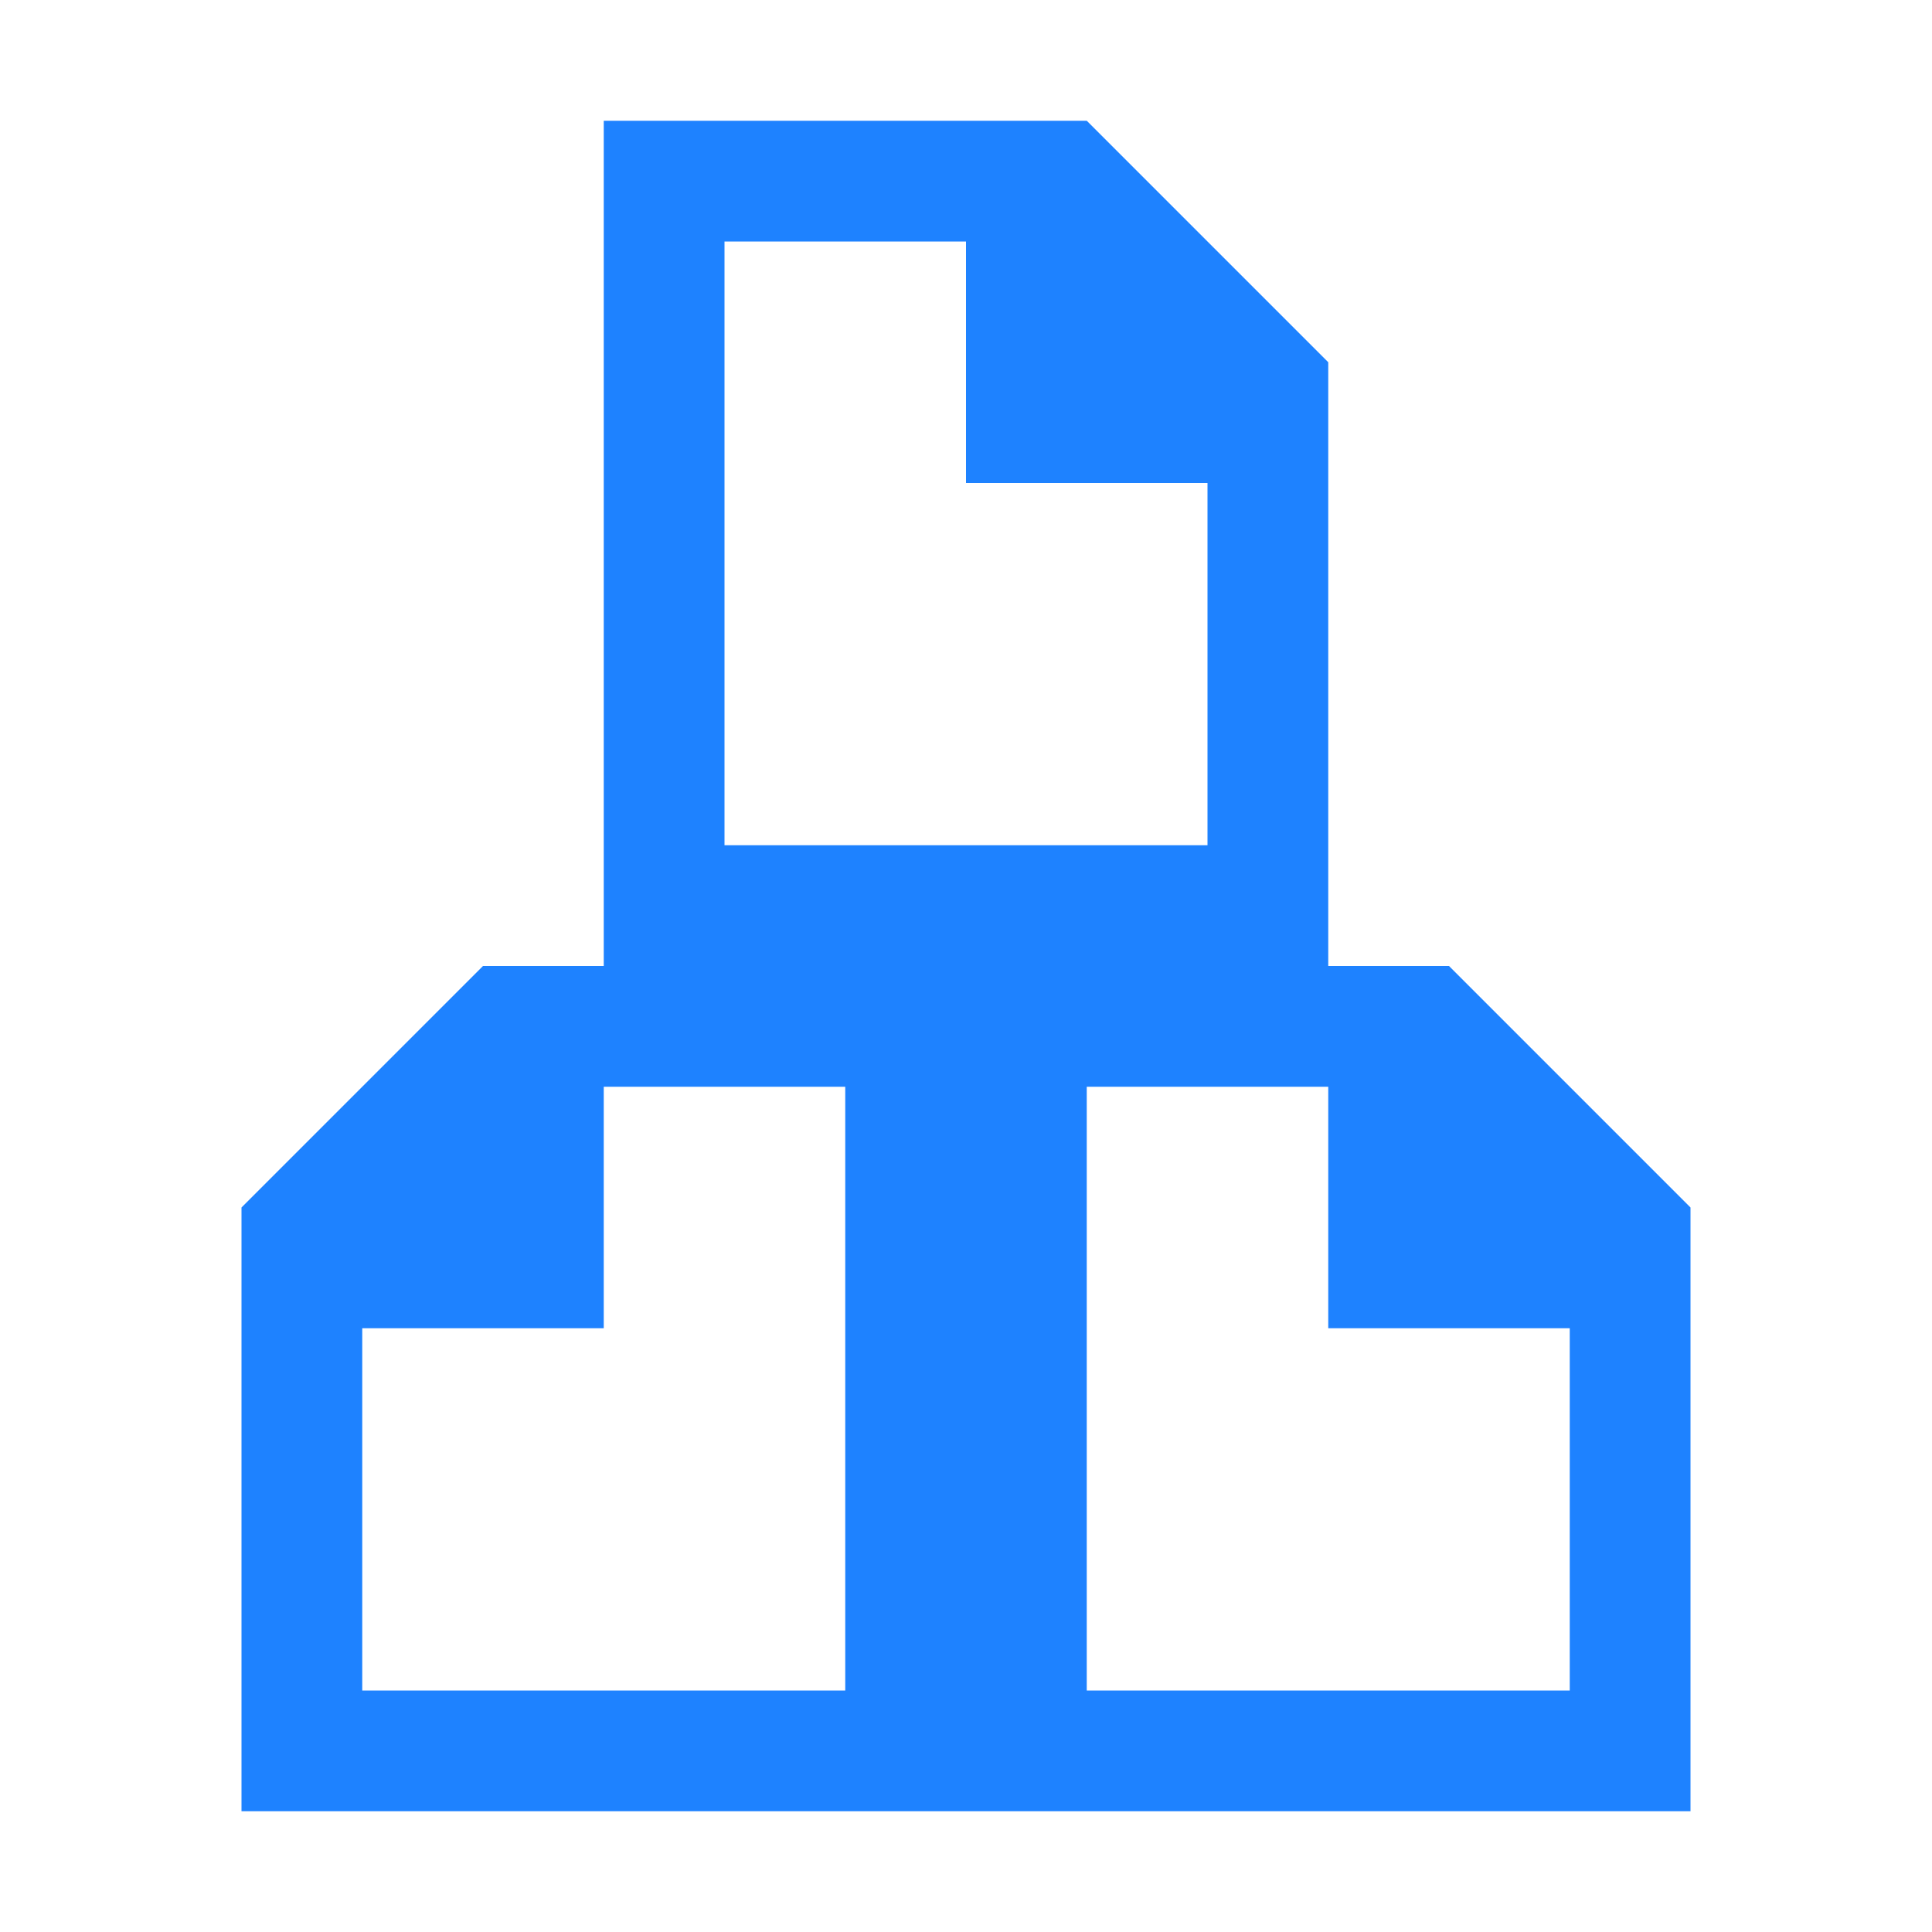 <svg xmlns="http://www.w3.org/2000/svg" viewBox="0 0 16 16">
    <style type="text/css" id="current-color-scheme" color="#1e82ff" fill="#1e82ff" style="">
        .ColorScheme-Text {
            color:#232629;
        }</style>
    <path d="M5 1v7h6V3L9 1zm1 1h2v2h2v3H6zm2 6v7h6v-5l-2-2zm1 1h2v2h2v3H9zM8 8v7H2v-5l2-2zM7 9H5v2H3v3h4z" style="" class="ColorScheme-Text" color="#1e82ff" fill="#1e82ff"/>
</svg>